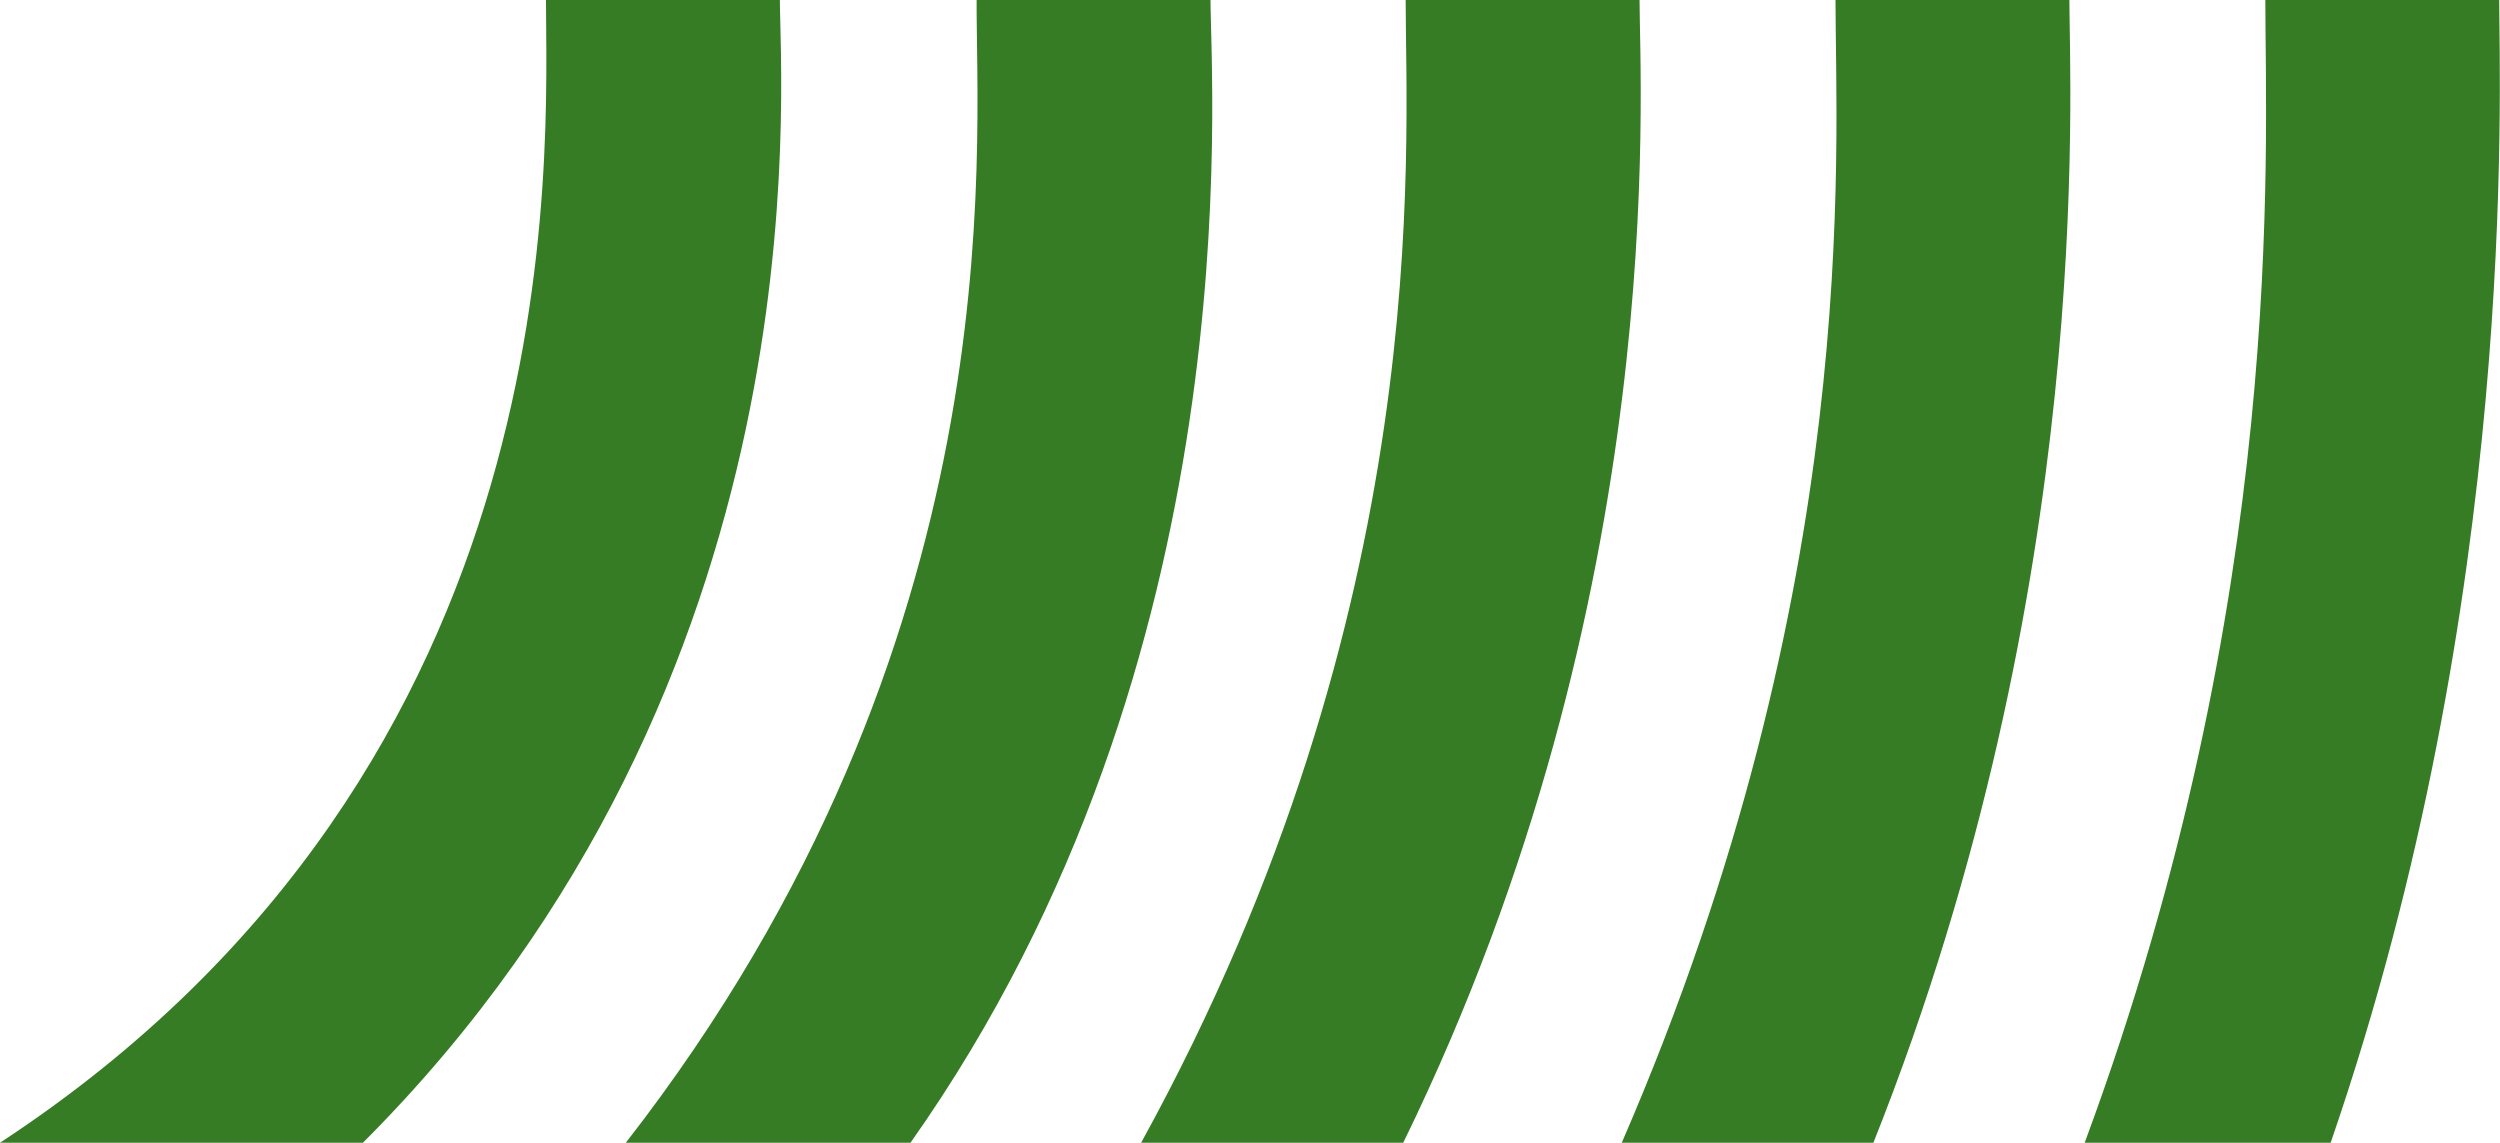 <?xml version="1.0" encoding="utf-8"?>
<!-- Generator: Adobe Illustrator 17.1.0, SVG Export Plug-In . SVG Version: 6.00 Build 0)  -->
<!DOCTYPE svg PUBLIC "-//W3C//DTD SVG 1.1//EN" "http://www.w3.org/Graphics/SVG/1.1/DTD/svg11.dtd">
<svg version="1.1" id="Layer_1" xmlns="http://www.w3.org/2000/svg" xmlns:xlink="http://www.w3.org/1999/xlink" x="0px" y="0px"
	 viewBox="-12.8 0 310 141.7" enable-background="new -12.8 0 310 141.7" xml:space="preserve">
<path fill="#357C24" d="M268.1-0.3c8.6,0,26.9,0,29,0c0,11.3,2.5,74.1-20.9,142c-8.8,0-29,0-30.5,0C270.9,73.7,268.1,18.9,268.1-0.3
	z M188.3,141.7c1.5,0,22.4,0,31.2,0c27.6-69.3,24.3-130.7,24.3-142c-2.1,0-20.4,0-29,0C214.8,18.9,218.3,72.5,188.3,141.7z
	 M128.7,141.7c1.5,0,23.7,0,32.5,0c33.3-68.1,29.3-130.7,29.3-142c-2.1,0-20.4,0-29,0C161.5,18.9,165.3,75.2,128.7,141.7z
	 M64.8,141.7c1.5,0,26.5,0,35.3,0c42.6-60.3,37.2-130.7,37.2-142c-2.1,0-20.4,0-29,0C108.2,18.8,113.3,79.4,64.8,141.7z
	 M-12.8,141.7c1.5,0,36.2,0,45,0C89.8,84.1,83.9,11,83.9-0.3c-2.1,0-20.4,0-29,0C54.9,18.8,59.2,94.5-12.8,141.7z"/>
</svg>
